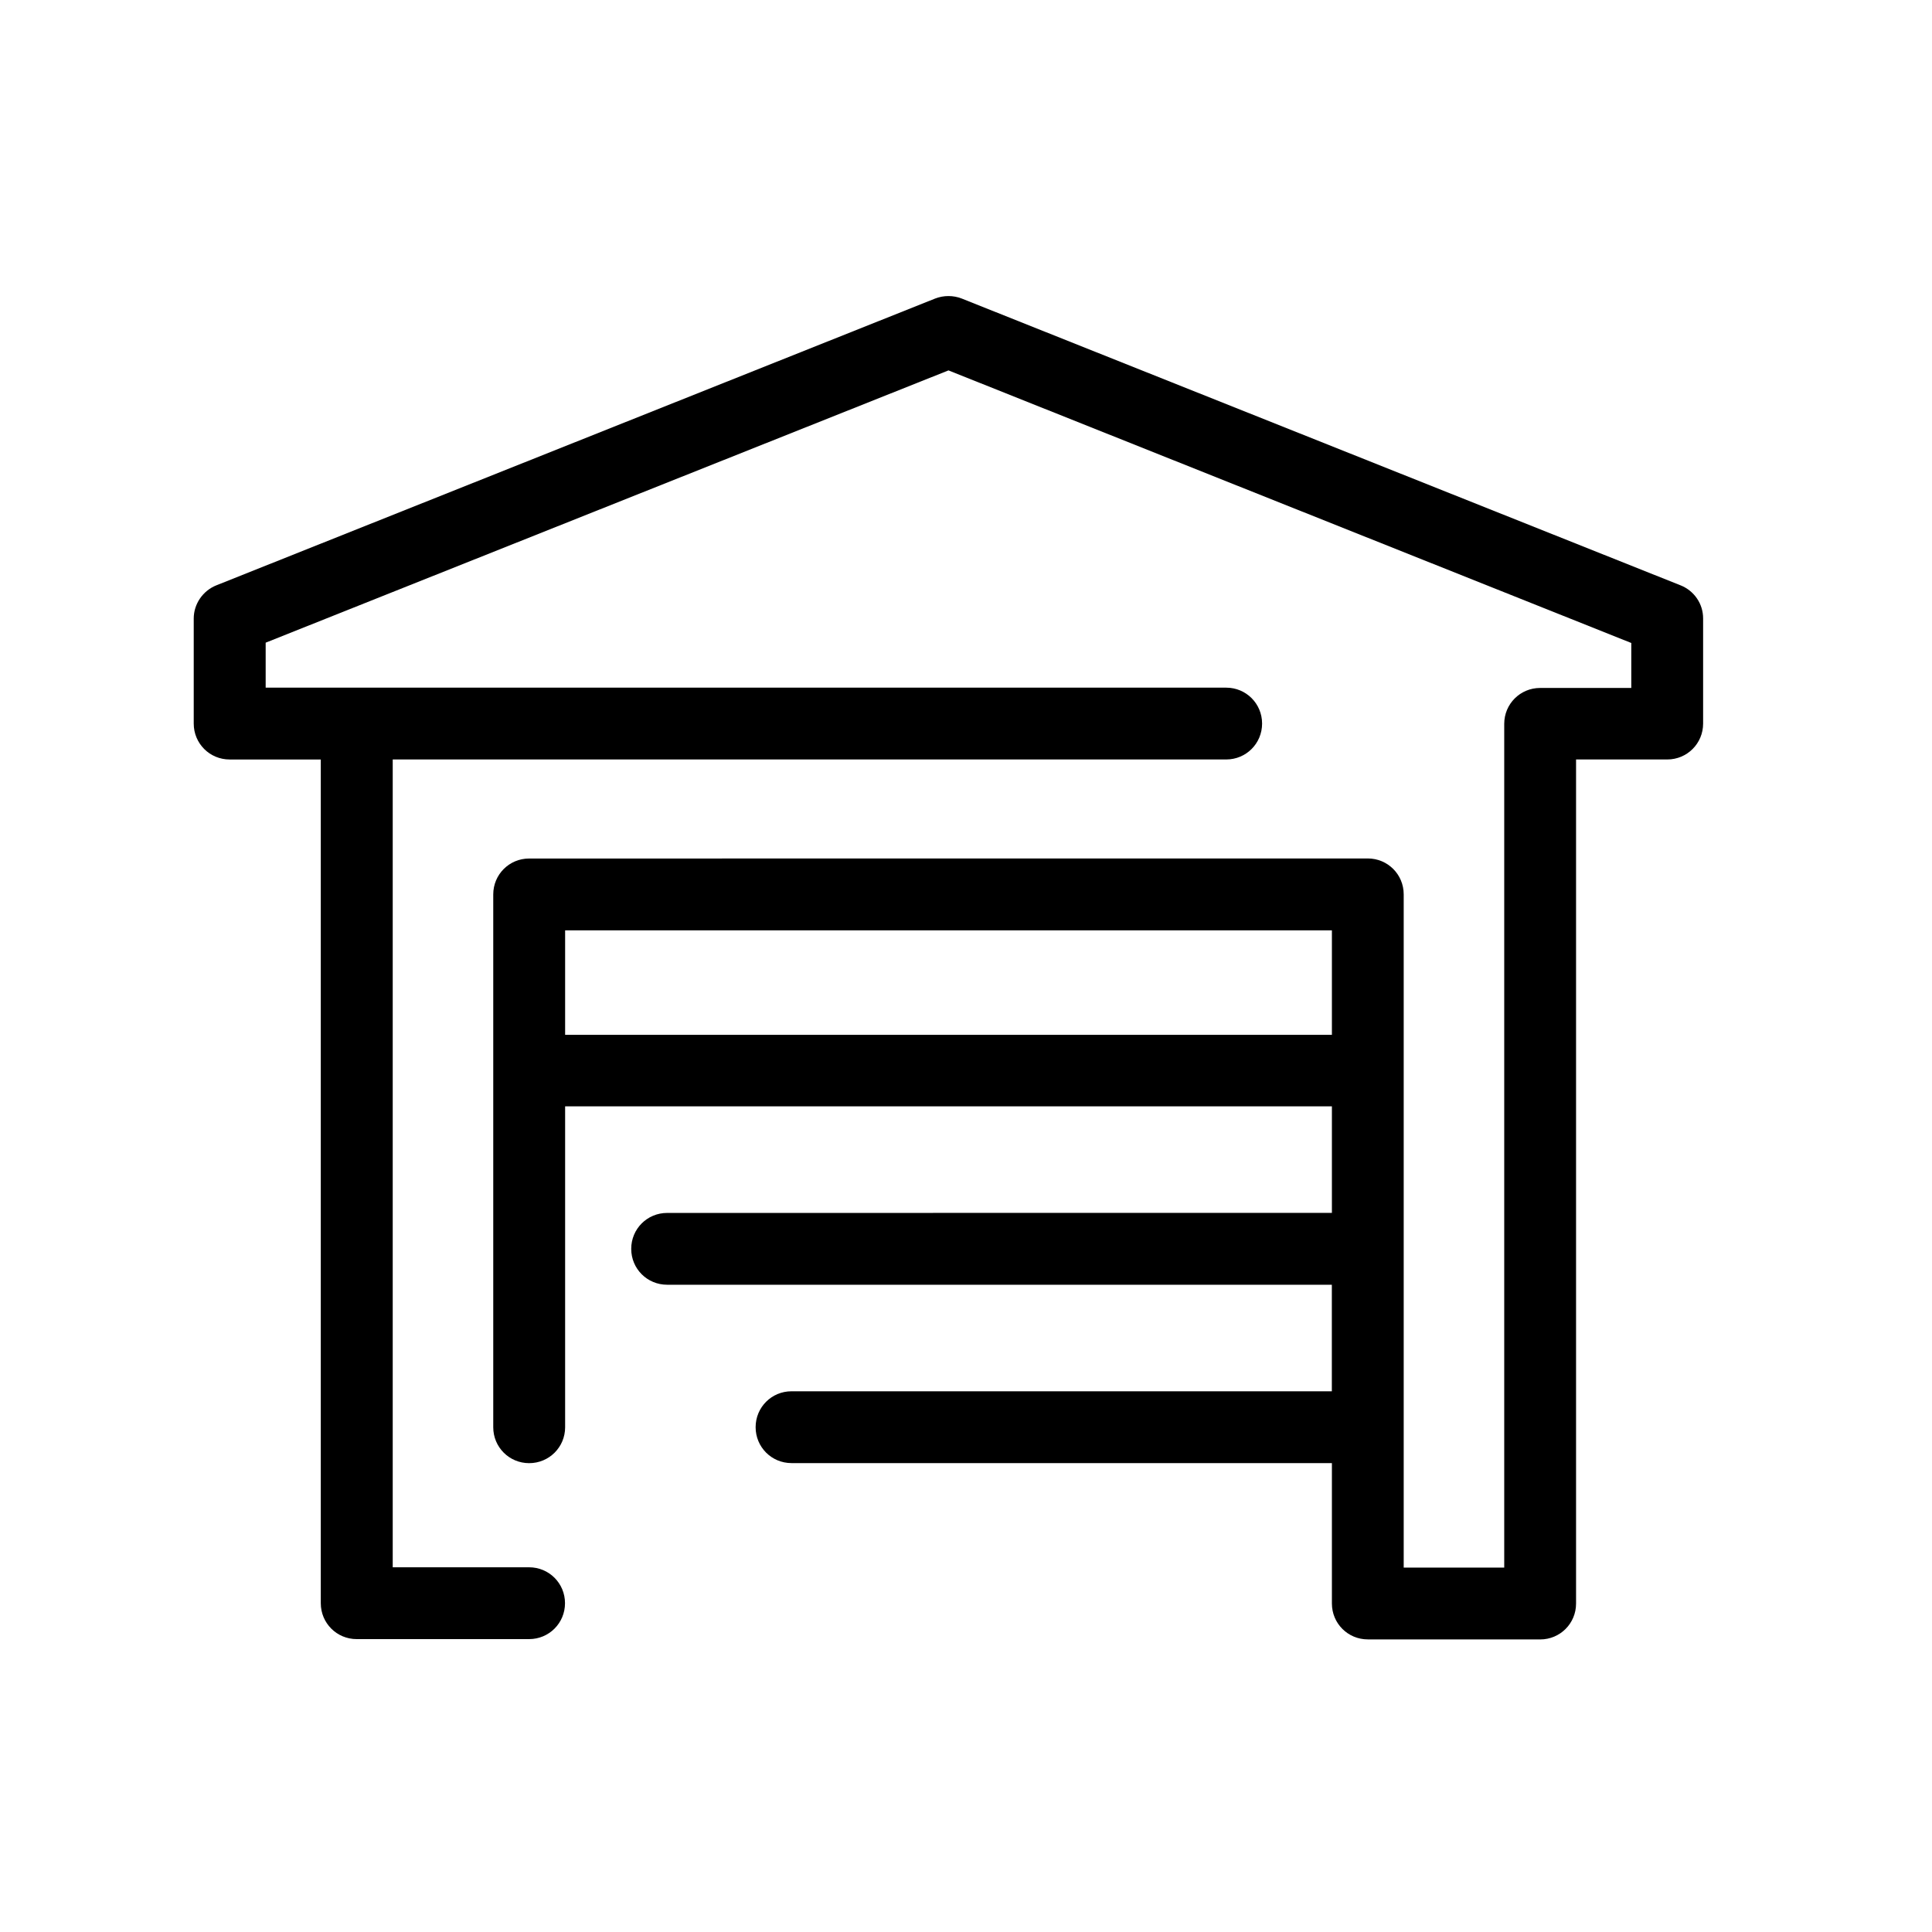 <?xml version="1.0" encoding="UTF-8" standalone="no"?>
<!DOCTYPE svg PUBLIC "-//W3C//DTD SVG 1.1//EN" "http://www.w3.org/Graphics/SVG/1.1/DTD/svg11.dtd">
<svg width="100%" height="100%" viewBox="0 0 128 128" version="1.1" xmlns="http://www.w3.org/2000/svg" xmlns:xlink="http://www.w3.org/1999/xlink" xml:space="preserve" xmlns:serif="http://www.serif.com/" style="fill-rule:evenodd;clip-rule:evenodd;stroke-linejoin:round;stroke-miterlimit:2;">
    <g transform="matrix(1,0,0,1,12.839,14.099)">
        <path d="M98.5,24.68L50.879,5.68C50.32,5.461 49.68,5.461 49.117,5.68L1.496,24.68C0.598,25.039 -0.004,25.918 -0.004,26.879L-0.004,33.84C-0.004,35.16 1.055,36.219 2.375,36.219L8.414,36.219L8.414,92.117C8.414,93.437 9.473,94.496 10.793,94.496L22.215,94.496C23.535,94.496 24.594,93.437 24.594,92.117C24.594,90.797 23.536,89.738 22.215,89.738L13.18,89.738L13.18,36.218L68.399,36.218C69.719,36.218 70.778,35.16 70.778,33.839C70.778,32.519 69.719,31.46 68.399,31.46L4.762,31.46L4.762,28.48L50,10.441L95.238,28.5L95.238,31.48L89.199,31.48C87.879,31.48 86.82,32.539 86.82,33.859L86.82,89.757L80.16,89.757L80.16,45.155C80.16,43.835 79.101,42.776 77.781,42.776L22.219,42.78C20.899,42.78 19.84,43.839 19.84,45.159L19.84,80.46C19.84,81.78 20.899,82.839 22.219,82.839C23.539,82.839 24.602,81.78 24.602,80.46L24.602,59.198L75.403,59.198L75.403,66.257L31.36,66.261C30.039,66.261 28.981,67.319 28.981,68.64C28.981,69.96 30.039,71.018 31.36,71.018L75.399,71.018L75.399,78.077L39.602,78.077C38.281,78.077 37.223,79.136 37.223,80.456C37.223,81.776 38.281,82.835 39.602,82.835L75.403,82.835L75.403,92.136C75.403,93.456 76.461,94.515 77.782,94.515L89.2,94.518C90.52,94.518 91.579,93.46 91.579,92.14L91.579,36.218L97.618,36.218C98.938,36.218 99.997,35.159 99.997,33.839L99.997,26.878C100,25.897 99.399,25.038 98.5,24.679L98.5,24.68ZM24.602,54.461L24.602,47.539L75.403,47.539L75.403,54.461L24.602,54.461Z" style="fill-rule:nonzero;"/>
    </g>
</svg>
